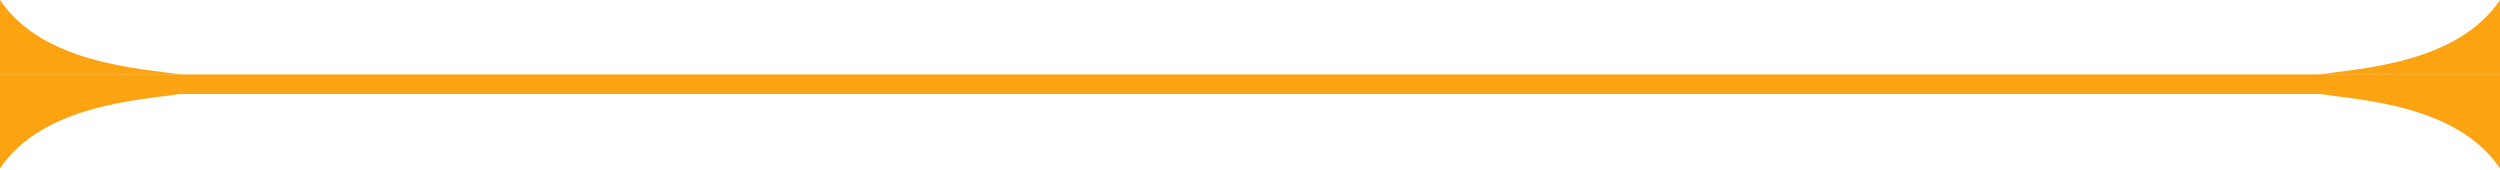 <svg width="633" height="43" viewBox="0 0 633 43" fill="none" xmlns="http://www.w3.org/2000/svg">
<path d="M46.156 23.738C35.46 25.331 10.886 26.475 0 42.64V23.738H46.156Z" fill="#FCA311"/>
<path d="M586.844 18.902C597.54 17.309 622.114 16.165 633 -2.86102e-05L633 18.902L586.844 18.902Z" fill="#FCA311"/>
<path d="M586.844 23.737C597.54 25.331 622.114 26.475 633 42.639V23.737H586.844Z" fill="#FCA311"/>
<path d="M46.156 18.902C35.46 17.309 10.886 16.165 1.65247e-06 -5.91278e-05L0 18.902L46.156 18.902Z" fill="#FCA311"/>
<rect width="633" height="4.835" transform="matrix(-1 0 0 1 633 18.902)" fill="#FCA311"/>
<rect y="18.902" width="633" height="4.835" fill="#FCA311"/>
</svg>

